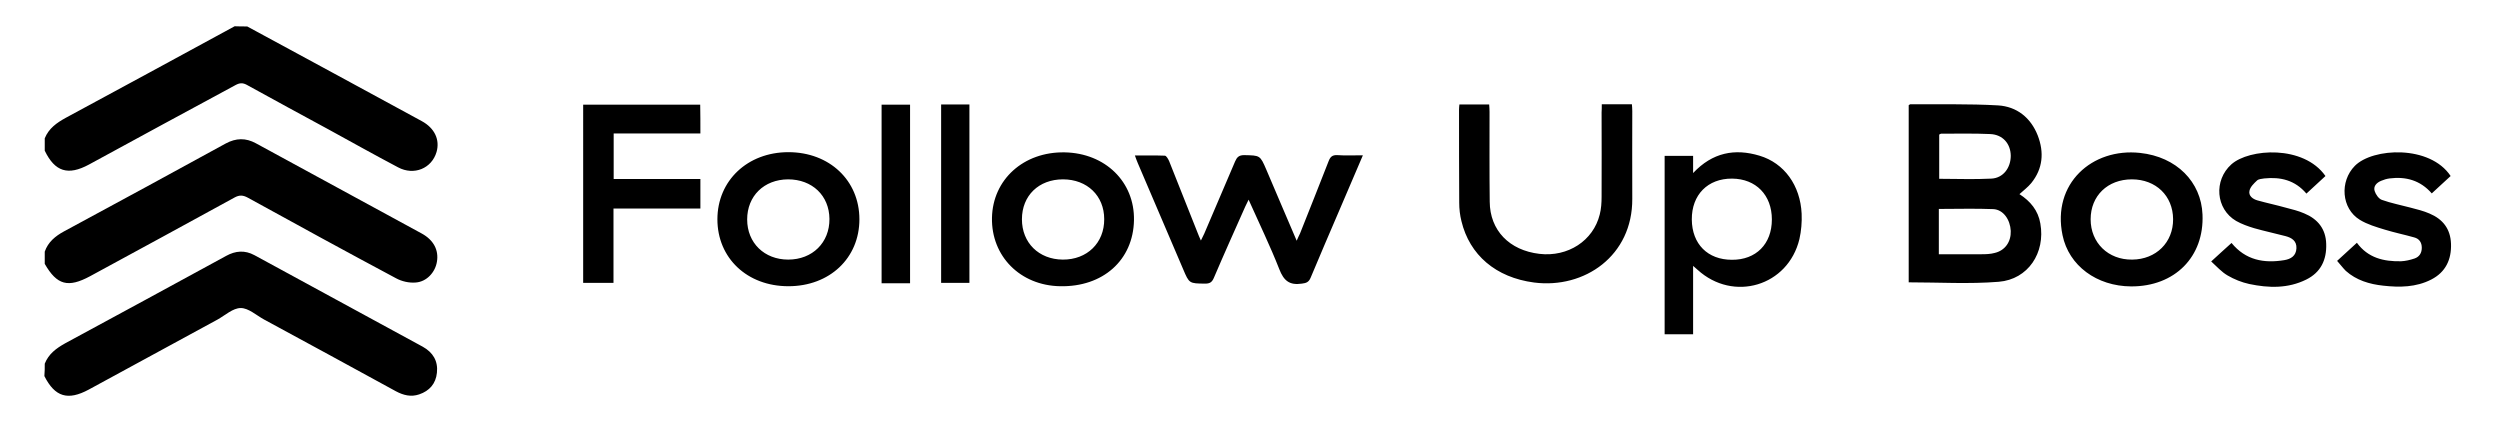 <svg id="cngkmzbxlo-Layer_1" class="absolute left-0 top-0 h-full w-full object-contain object-center" xmlns="http://www.w3.org/2000/svg" version="1.1" x="0" y="0" viewBox="0 0 1352.1 230.2" style="enable-background: new 0 0 1352.1 230.2;" xml:space="preserve" role="img" aria-label="Follow up boss"><style>.cngkmzbxlo-st0{fill:transparent}</style><path class="cngkmzbxlo-st0" d="M24.2 196.7v-53.8c6.6 11.5 12.6 13.2 24.5 6.7 26.1-14.2 52.2-28.3 78.2-42.6 2.7-1.5 4.6-1.3 7.1.1 26.7 14.6 53.4 29.2 80.2 43.6 3.1 1.7 7.1 2.6 10.6 2.3 5.9-.4 10.6-5.6 11.5-11.2 1.1-6.3-1.8-11.8-8.2-15.3-29.9-16.3-59.8-32.5-89.7-48.8-5.5-3-10.8-2.9-16.3.1-29.1 15.7-58.2 31.6-87.4 47.3-4.8 2.6-8.7 5.7-10.5 11V81.5c5.5 11.4 12.6 13.6 23.9 7.5 26.4-14.4 52.8-28.7 79.2-43.1 2.2-1.2 3.9-1.3 6.1-.1 14.6 8.1 29.3 16 44 24 12.6 6.9 25.2 13.8 37.8 20.6 8.6 4.6 18.2.7 20.8-8.3 1.9-6.6-1-12.9-8-16.7-31.4-17.1-62.9-34.1-94.4-51.2h1192.5v201H24.1v-11.9c5.7 11.3 12.7 13.5 24 7.3 23.2-12.6 46.5-25.3 69.7-37.9 4.2-2.3 8.4-6.2 12.5-6.2 4.2 0 8.4 3.9 12.6 6.2 23.8 12.9 47.6 25.8 71.3 38.8 4 2.2 8.1 3.2 12.6 1.7 5.6-1.9 9-5.9 9.6-11.7.7-6.3-2.1-11.1-7.7-14.1-30.3-16.5-60.7-33-91-49.5-5.2-2.8-10.2-2.4-15.3.4-29 15.8-58 31.7-87.1 47.3-4.9 2.7-9 5.8-11.1 11.1zm1008.1-44c16.4 0 32.7 1 48.8-.3 15.9-1.3 25.3-15.7 22.5-31.5-1.2-7-5.5-12.1-11.3-15.9 2.3-2.1 4.6-3.8 6.4-6 6.3-7.8 7-16.6 3.5-25.7-3.7-9.7-11.4-15.7-21.5-16.3-15.8-1-31.7-.5-47.5-.6-.2 0-.4.2-.8.5-.1 31.9-.1 64-.1 95.8zM737.1 84c-5.2 0-9.7.2-14.1-.1-2.6-.1-3.7.9-4.6 3.2-5.1 13.1-10.3 26.2-15.5 39.2-.5 1.2-1 2.3-1.8 3.9-5.7-13.3-11-25.9-16.4-38.4-3.4-7.9-3.4-7.8-12-7.9-2.8 0-3.9 1-4.9 3.4-5.5 13.1-11.1 26.1-16.7 39.1-.5 1.1-1 2.2-1.8 3.7-.8-1.9-1.4-3.2-1.9-4.5-5.1-12.8-10.1-25.7-15.3-38.5-.5-1.1-1.5-2.9-2.3-2.9-5.3-.3-10.5-.1-16.2-.1.7 1.9 1.2 3.1 1.6 4.2 8.2 19.1 16.3 38.2 24.5 57.3 3.3 7.8 3.3 7.7 11.9 7.8 2.6 0 3.7-.8 4.7-3.1 5.6-12.9 11.3-25.7 17-38.6.5-1 1-2.1 1.8-3.7 5.8 13 11.7 25.1 16.6 37.6 2.4 6.2 5.6 8.8 12.2 7.8 2.4-.4 3.7-.8 4.7-3.1 5.1-12.2 10.3-24.3 15.5-36.4 4.4-9.7 8.5-19.4 13-29.9zm129.2-27.6v4.4c0 15.2.1 30.4 0 45.6 0 3.2-.2 6.5-1 9.6-3.5 14.2-17.3 23.1-32.6 21.3-16.3-1.9-26.7-12.8-26.9-28.2-.1-16.2 0-32.4-.1-48.6 0-1.3-.1-2.6-.2-4h-16.1c-.1 1-.2 1.9-.2 2.7 0 16.8-.1 33.6.1 50.4 0 3.3.4 6.7 1.2 10 4.4 18.2 18.6 30.5 39.3 33.2 27.3 3.6 53.3-14.5 53.1-45.3-.1-15.8 0-31.6 0-47.4 0-1.2-.1-2.4-.2-3.7h-16.4zm49.4 124.4v-37c1.2 1 1.8 1.5 2.4 2.1 19.3 17.7 49 8.8 55.1-16.6 1.1-4.4 1.4-9.1 1.2-13.7-.7-15.4-9.4-27.4-22.8-31.4-13.3-4-25.4-1.8-35.9 9.4v-9.3h-15.4v96.5h15.4zM378.8 72.2V56.6h-63.3V153h16.4v-40.2h47v-16H332V72.2h46.8zm773.8 82.7c23.6.1 39.6-16 38.7-38.9-.7-17.7-14.1-31.2-33.8-33.3-25.9-2.8-47.7 16.6-41.9 44.5 3.4 16.5 18.4 27.6 37 27.7zm-687.8-36.3c0-21-16.2-36.3-38.4-36.3-22.1 0-38.4 15.4-38.4 36.3 0 21 16.2 36.2 38.4 36.2 22.3.1 38.4-15.1 38.4-36.2zm148.5.5c.4-20.7-15.6-36.4-37.5-36.8-22.1-.4-38.9 14.7-39.3 35.4-.4 20.8 15.3 36.6 36.8 37 23.2.6 39.6-14 40-35.6zm650.7 22c1.7 1.9 3.1 3.8 4.8 5.4 5.7 5.1 12.8 7.2 20.2 8 8.9 1 17.8.9 26-3.3 7.8-4 11-10.7 10.7-19.4-.3-8.1-4.5-13.3-11.6-16.3-3.3-1.4-6.9-2.2-10.3-3.2-5.2-1.4-10.5-2.4-15.5-4.2-1.7-.6-3.3-2.9-3.9-4.8-.8-2.6 1.1-4.5 3.5-5.5 1.5-.6 3.1-1.1 4.6-1.3 8.8-1 16.6 1 22.8 8.1 3.5-3.3 6.9-6.4 10.2-9.4-11.2-16.9-42-15.3-51.8-5.5-8.3 8.3-7.3 23 2.7 29.2 4.1 2.5 8.9 3.8 13.5 5.3 5.2 1.6 10.6 2.7 15.9 4.2 2.6.8 4.1 2.8 4.1 5.6s-1.3 4.9-3.9 5.8c-2.3.8-4.8 1.5-7.3 1.5-9.3.2-17.8-1.8-23.9-10-3.7 3.3-7.1 6.4-10.8 9.8zm-68.1.3c3.1 2.8 5.6 5.7 8.8 7.5 3.6 2.1 7.7 3.7 11.7 4.6 10.4 2.2 20.9 2.5 30.8-2.4 7.9-3.9 11.1-10.7 10.8-19.3-.3-8.1-4.6-13.5-11.9-16.5-3.2-1.3-6.6-2.2-10-3.1-5.1-1.4-10.2-2.5-15.2-3.9-2.6-.7-5-2.5-4.4-5.2.4-2.1 2.4-4 4.1-5.6.9-.8 2.5-.9 3.9-1.1 8.8-1 16.7.8 22.8 8.2 3.5-3.2 7-6.4 10.3-9.5-11.8-16.9-41.2-14.9-50.9-6.3-9.7 8.6-8.6 24.1 2.6 30.6 3 1.7 6.3 2.9 9.7 3.9 5.6 1.6 11.4 2.8 17 4.3 3.4.9 6.1 2.6 5.9 6.6-.2 4.1-3 5.8-6.6 6.4-11 1.8-20.9 0-28.5-9.3-3.4 3.3-6.8 6.3-10.9 10.1zm-703.7 11.8V56.6h-15.4v96.6h15.4zM509 56.5V153h15.3V56.5H509z"></path>
<path d="M24.2 136.1c1.8-5.2 5.7-8.4 10.5-11 29.2-15.7 58.3-31.6 87.4-47.5 5.6-3 10.8-3.1 16.3-.1 29.9 16.3 59.8 32.5 89.7 48.8 6.4 3.5 9.3 9 8.2 15.3-.9 5.6-5.5 10.8-11.5 11.2-3.5.3-7.5-.6-10.6-2.3-26.8-14.3-53.5-28.9-80.2-43.6-2.6-1.4-4.5-1.5-7.1-.1-26 14.3-52.1 28.4-78.2 42.6-11.9 6.4-17.9 4.8-24.5-6.7v-6.6z"></path>
<path d="M133.7 14.3c31.5 17 62.9 34.1 94.4 51.2 7 3.8 9.9 10.1 8 16.7-2.6 8.9-12.2 12.9-20.8 8.3-12.7-6.7-25.2-13.7-37.8-20.6-14.7-8-29.4-15.9-44-24-2.2-1.2-3.9-1.1-6.1.1-26.5 14.3-52.9 28.6-79.3 43-11.3 6.1-18.4 3.9-23.9-7.5v-6.7c2.2-5.4 6.5-8.4 11.4-11.1 30.5-16.4 60.9-33 91.3-49.5 2.3.1 4.6.1 6.8.1zM24.2 196.7c2.1-5.3 6.2-8.3 11-11 29.1-15.7 58.1-31.5 87.1-47.3 5.1-2.8 10.1-3.2 15.3-.4 30.3 16.5 60.7 33 91 49.5 5.6 3.1 8.4 7.8 7.7 14.1-.6 5.9-4 9.8-9.6 11.7-4.4 1.5-8.5.5-12.6-1.7-23.7-13-47.5-25.9-71.3-38.8-4.2-2.3-8.4-6.2-12.6-6.2-4.2 0-8.4 3.9-12.5 6.2-23.2 12.6-46.5 25.3-69.7 37.9-11.3 6.1-18.3 4-24-7.3.2-2.2.2-4.5.2-6.7z"></path>
<path class="cngkmzbxlo-st0" d="M127 14.3c-30.5 16.5-60.9 33-91.4 49.4-5 2.7-9.2 5.7-11.4 11.1V14.2c34.2.1 68.5.1 102.8.1z"></path>
<path d="M1032.3 152.7V56.9c.4-.2.6-.5.8-.5 15.9.1 31.7-.3 47.5.6 10.1.6 17.7 6.6 21.5 16.3 3.5 9.1 2.8 17.9-3.5 25.7-1.8 2.2-4.1 3.9-6.4 6 5.9 3.8 10.1 8.8 11.3 15.9 2.8 15.8-6.6 30.2-22.5 31.5-16 1.3-32.3.3-48.7.3zm16.5-56c9.6 0 18.9.4 28.2-.1 6.4-.3 10.5-5.8 10.5-12.4-.1-6.5-4.3-11.4-11.1-11.7-8.9-.4-17.7-.2-26.6-.2-.3 0-.6.3-1 .5v23.9zm-.2 16.3v24.5h23.2c2.4 0 4.8-.1 7-.7 5.6-1.3 8.9-6 8.7-11.9-.3-6.1-4-11.5-9.4-11.8-9.7-.4-19.4-.1-29.5-.1zM737.1 84c-4.5 10.5-8.6 20.2-12.8 29.9-5.2 12.1-10.4 24.2-15.5 36.4-1 2.3-2.3 2.8-4.7 3.1-6.7 1-9.8-1.6-12.2-7.8-4.9-12.5-10.8-24.6-16.6-37.6-.8 1.6-1.3 2.6-1.8 3.7-5.7 12.8-11.5 25.7-17 38.6-1 2.3-2.1 3.1-4.7 3.1-8.6-.1-8.6 0-11.9-7.8-8.2-19.1-16.3-38.2-24.5-57.3-.5-1.1-.9-2.3-1.6-4.2 5.6 0 10.9-.1 16.2.1.8 0 1.8 1.8 2.3 2.9 5.1 12.8 10.2 25.7 15.3 38.5.5 1.4 1.1 2.7 1.9 4.5.7-1.5 1.3-2.6 1.8-3.7 5.6-13 11.2-26.1 16.7-39.1 1-2.3 2.1-3.4 4.9-3.4 8.6.2 8.6 0 12 7.9 5.4 12.6 10.7 25.2 16.4 38.4.7-1.7 1.3-2.8 1.8-3.9 5.2-13.1 10.4-26.1 15.5-39.2.9-2.3 2-3.3 4.6-3.2 4.2.3 8.7.1 13.9.1zM866.3 56.4h16.3c.1 1.3.2 2.5.2 3.7 0 15.8-.1 31.6 0 47.4.2 30.8-25.8 48.8-53.1 45.3-20.7-2.7-34.9-14.9-39.3-33.2-.8-3.2-1.2-6.6-1.2-10-.1-16.8-.1-33.6-.1-50.4 0-.8.1-1.7.2-2.7h16.1c.1 1.4.2 2.7.2 4 0 16.2-.1 32.4.1 48.6.1 15.5 10.6 26.3 26.9 28.2 15.4 1.8 29.1-7.1 32.6-21.3.8-3.1 1-6.4 1-9.6.1-15.2 0-30.4 0-45.6.1-1.3.1-2.6.1-4.4zM915.7 180.8h-15.4V84.3h15.4v9.3c10.5-11.2 22.6-13.4 35.9-9.4 13.4 4 22.1 16.1 22.8 31.4.2 4.5-.2 9.3-1.2 13.7-6.1 25.4-35.7 34.3-55.1 16.6-.6-.5-1.2-1.1-2.4-2.1v37zm42.6-62.1c0-13.2-8.6-22-21.5-22.1-13.2-.1-21.9 8.8-21.8 22.1.1 13.3 8.6 21.8 21.7 21.8 13 .1 21.6-8.5 21.6-21.8zM378.8 72.2h-46.9v24.6h46.9v16h-47V153h-16.4V56.6h63.3c.1 5 .1 10 .1 15.6zM1152.6 154.9c-18.6-.1-33.7-11.2-37.1-27.7-5.8-27.9 16-47.3 41.9-44.5 19.8 2.1 33.1 15.7 33.8 33.3 1 22.9-15 39-38.6 38.9zm.4-57.9c-13.1 0-22.3 8.9-22.3 21.6 0 12.7 9.5 22 22.5 21.8 12.9-.1 22.2-9.3 22.1-21.9-.1-12.6-9.3-21.5-22.3-21.5zM464.8 118.6c0 21-16.1 36.2-38.4 36.2-22.3 0-38.4-15.2-38.4-36.2 0-20.9 16.3-36.3 38.4-36.3 22.2 0 38.4 15.3 38.4 36.3zm-60.7.1c0 12.7 9.3 21.7 22.2 21.7 13.1 0 22.4-9.2 22.3-22-.1-12.6-9.3-21.4-22.4-21.4-13 .1-22.1 9-22.1 21.7zM613.3 119.1c-.4 21.6-16.8 36.2-40 35.7-21.5-.4-37.2-16.2-36.8-37 .4-20.7 17.1-35.8 39.3-35.4 22 .4 37.9 16 37.5 36.7zM574.9 97c-13.1 0-22.2 8.8-22.2 21.6 0 12.7 9.1 21.7 22.1 21.8 13.1.1 22.5-9 22.4-21.9 0-12.6-9.2-21.5-22.3-21.5zM1264 141.1c3.7-3.4 7.1-6.5 10.7-9.8 6 8.2 14.5 10.2 23.9 10 2.4-.1 4.9-.7 7.3-1.5 2.6-.9 3.9-3 3.9-5.8 0-2.9-1.4-4.9-4.1-5.6-5.3-1.5-10.7-2.6-15.9-4.2-4.6-1.4-9.4-2.8-13.5-5.3-10-6.1-11-20.8-2.7-29.2 9.7-9.8 40.6-11.4 51.8 5.5-3.3 3.1-6.7 6.1-10.2 9.4-6.2-7.1-14-9.2-22.8-8.1-1.6.2-3.2.7-4.6 1.3-2.4 1-4.3 2.9-3.5 5.5.6 1.9 2.2 4.2 3.9 4.8 5 1.8 10.3 2.8 15.5 4.2 3.5.9 7.1 1.8 10.3 3.2 7.1 3 11.3 8.2 11.6 16.3.3 8.6-2.9 15.4-10.7 19.4-8.2 4.2-17.1 4.3-26 3.3-7.4-.8-14.5-2.9-20.2-8-1.6-1.6-3-3.5-4.7-5.4zM1195.9 141.4c4.1-3.8 7.5-6.8 11-10 7.6 9.3 17.5 11.1 28.5 9.3 3.6-.6 6.4-2.3 6.6-6.4.2-4-2.5-5.7-5.9-6.6-5.7-1.5-11.4-2.7-17-4.3-3.3-1-6.7-2.2-9.7-3.9-11.1-6.5-12.2-22-2.6-30.6 9.6-8.6 39.1-10.6 50.9 6.3-3.4 3.1-6.8 6.2-10.3 9.5-6.2-7.3-14-9.1-22.8-8.2-1.3.2-3 .3-3.9 1.1-1.7 1.6-3.7 3.5-4.1 5.6-.6 2.7 1.8 4.5 4.4 5.2 5 1.4 10.2 2.5 15.2 3.9 3.4.9 6.8 1.7 10 3.1 7.3 3 11.7 8.4 11.9 16.5.3 8.6-2.9 15.4-10.8 19.3-9.9 4.9-20.3 4.6-30.8 2.4-4.1-.9-8.1-2.5-11.7-4.6-3.3-1.9-5.8-4.8-8.9-7.6zM492.2 153.2h-15.4V56.6h15.4v96.6zM509 56.5h15.3V153H509V56.5z"></path>
<path class="cngkmzbxlo-st0" d="M1048.8 96.7v-24c.3-.2.7-.5 1-.5 8.9 0 17.7-.2 26.6.2 6.8.3 11.1 5.2 11.1 11.7.1 6.6-4 12.1-10.5 12.4-9.2.6-18.6.2-28.2.2zM1048.6 113c10.1 0 19.8-.4 29.5.1 5.4.3 9.2 5.7 9.4 11.8.2 5.9-3.1 10.6-8.7 11.9-2.3.5-4.7.6-7 .7-7.6.1-15.2 0-23.2 0V113zM958.3 118.7c0 13.2-8.6 21.9-21.6 21.9-13.1 0-21.6-8.5-21.7-21.8-.1-13.4 8.6-22.2 21.8-22.1 12.9 0 21.5 8.8 21.5 22zM1153 97c13.1 0 22.3 8.9 22.4 21.5.1 12.6-9.2 21.7-22.1 21.9-13 .1-22.6-9.1-22.5-21.8-.1-12.7 9.1-21.5 22.2-21.6zM404.1 118.7c0-12.8 9-21.6 22.1-21.7 13.1 0 22.3 8.8 22.4 21.4.1 12.8-9.2 22-22.3 22-12.9 0-22.1-9-22.2-21.7zM574.9 97c13.1 0 22.3 8.8 22.3 21.5 0 12.8-9.3 22-22.4 21.9-13-.1-22.1-9.1-22.1-21.8 0-12.8 9.1-21.6 22.2-21.6z"></path>
</svg>